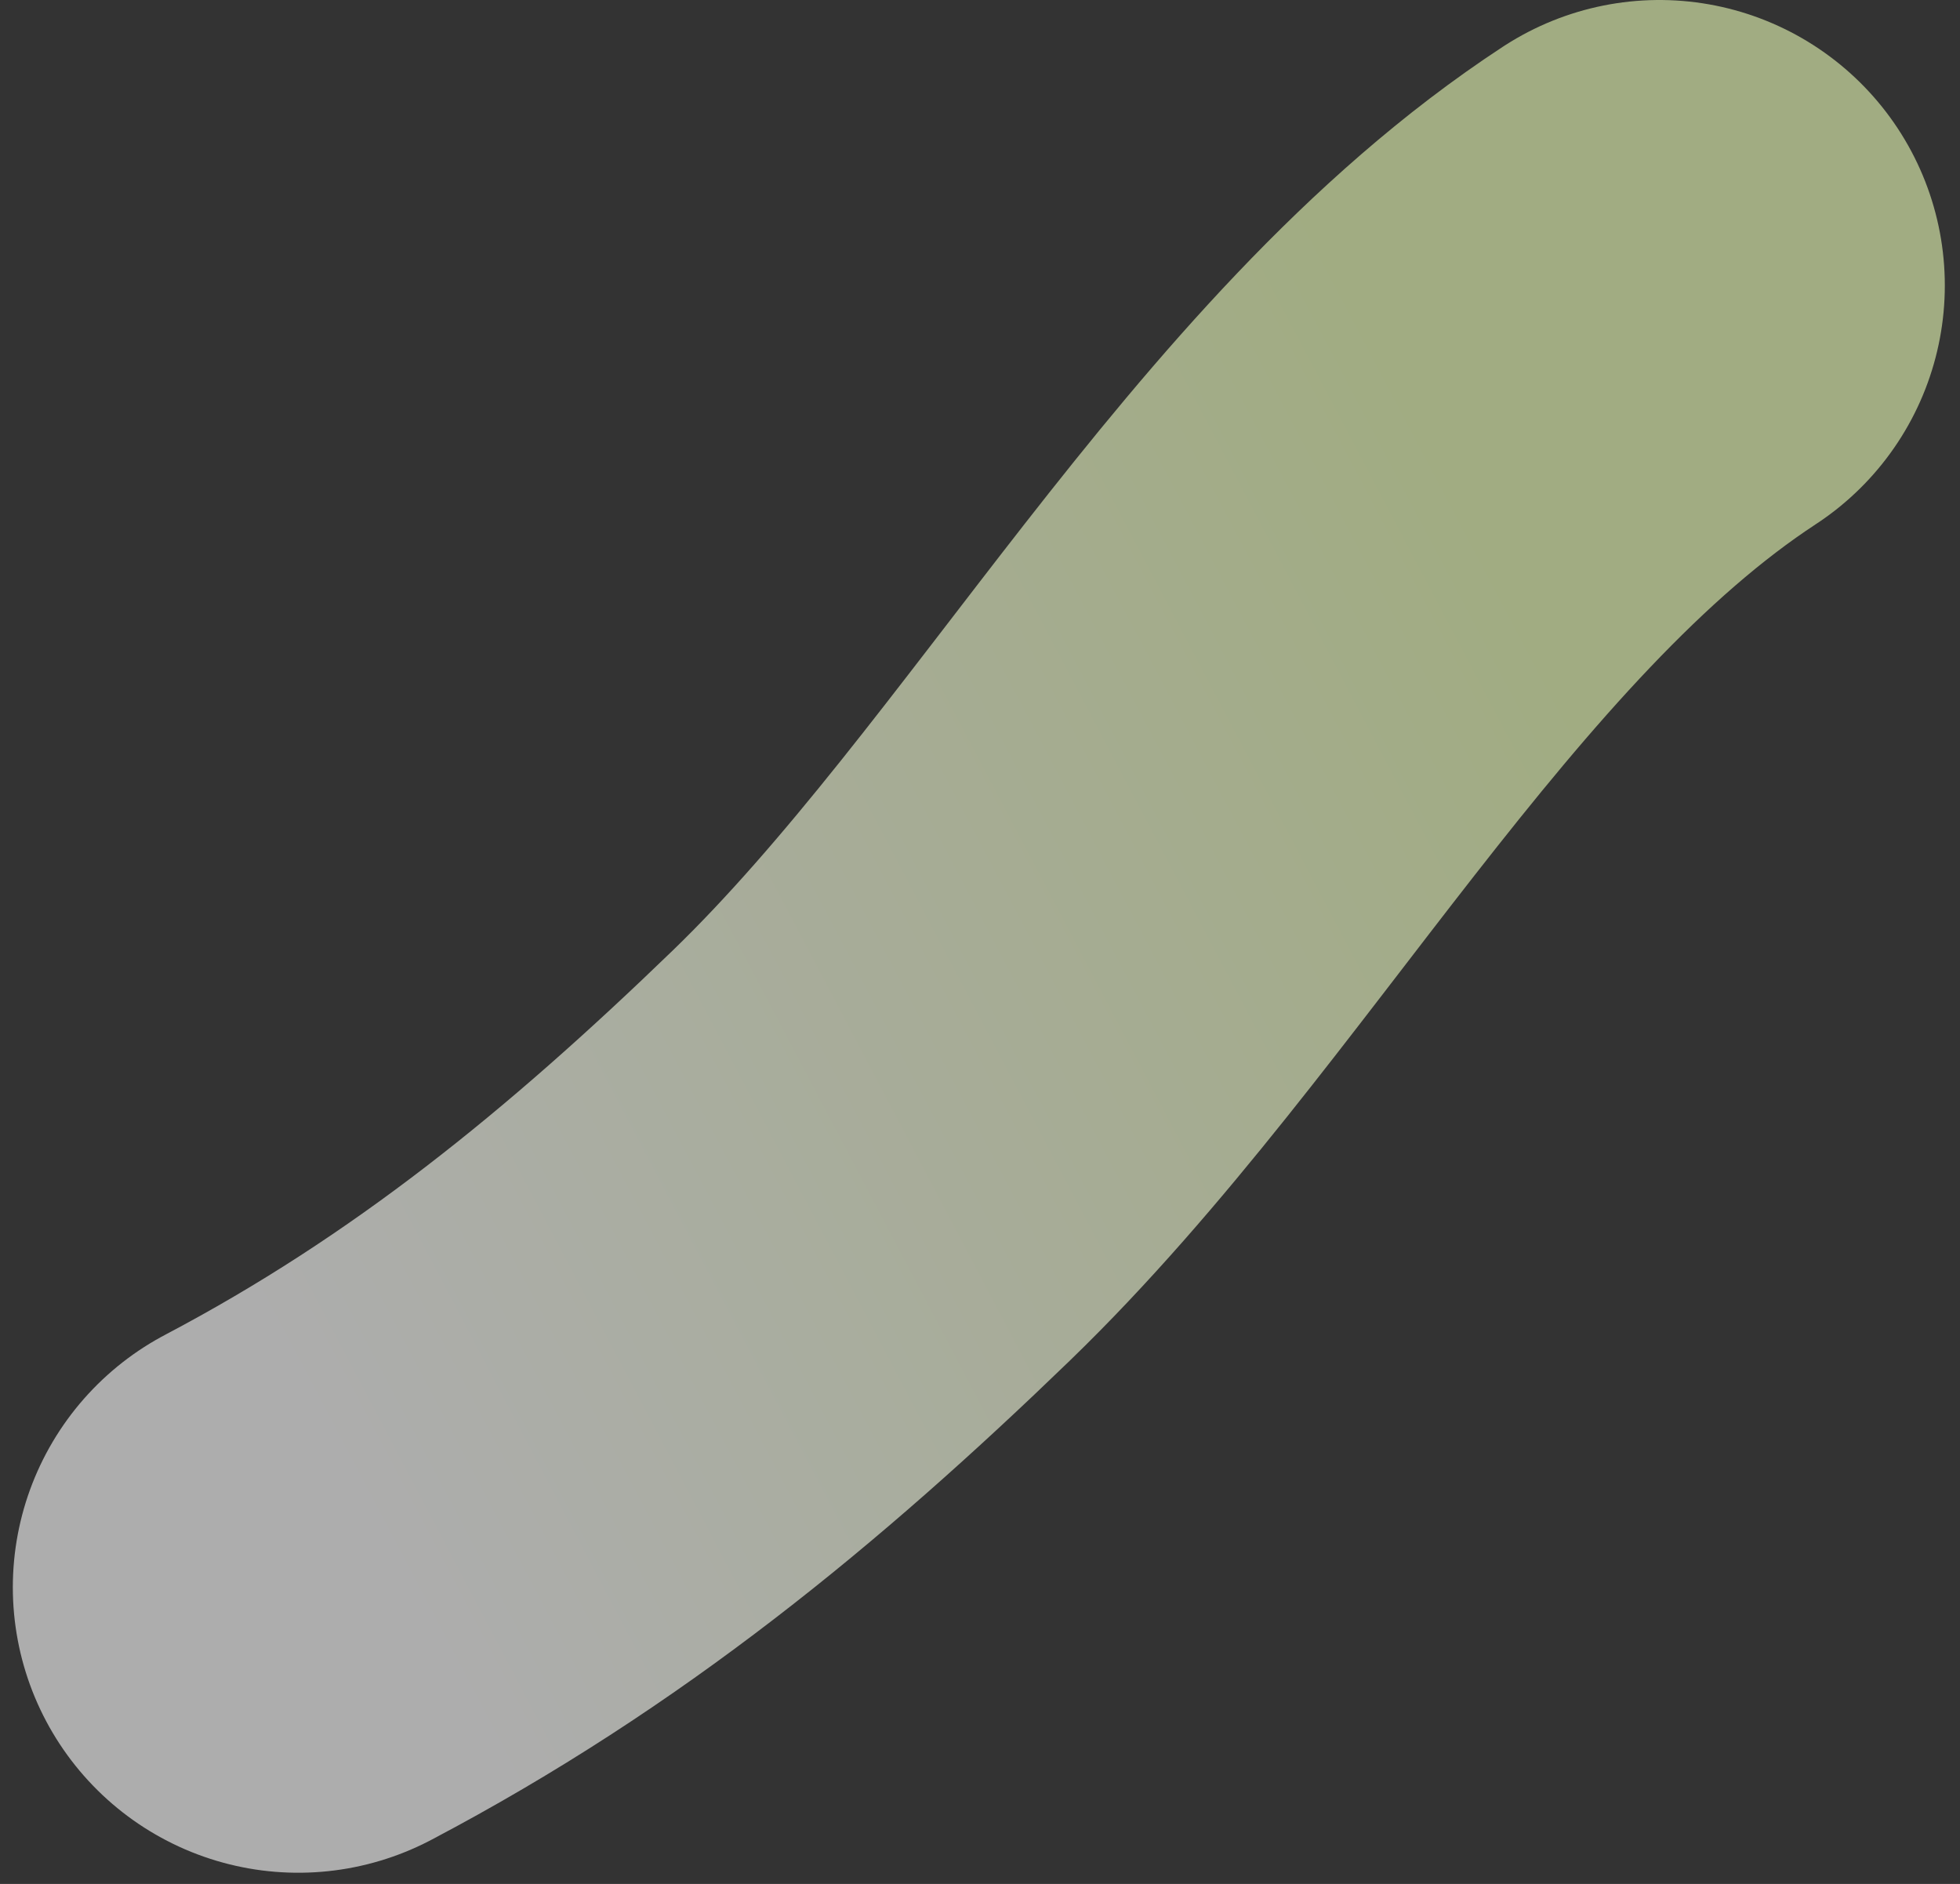 <svg width="103" height="99" viewBox="0 0 103 99" fill="none" xmlns="http://www.w3.org/2000/svg">
<rect x="0" y="0" width="103" height="99" fill="#333333" stroke="none"/>
<path opacity="0.6" d="M87.202 15C70.994 25.614 59.8 47.172 45.794 60.717C36.406 69.795 27.16 77.362 15.674 83.412" stroke="url(#paint0_linear_4477_42453)" stroke-width="30" stroke-linecap="round"/>
<defs>
<linearGradient id="paint0_linear_4477_42453" x1="93.539" y1="27.029" x2="9.338" y2="71.384" gradientUnits="userSpaceOnUse">
<stop offset="0.157" stop-color="#EBFDB8"/>
<stop offset="0.95" stop-color="white"/>
</linearGradient>
</defs>
</svg>
